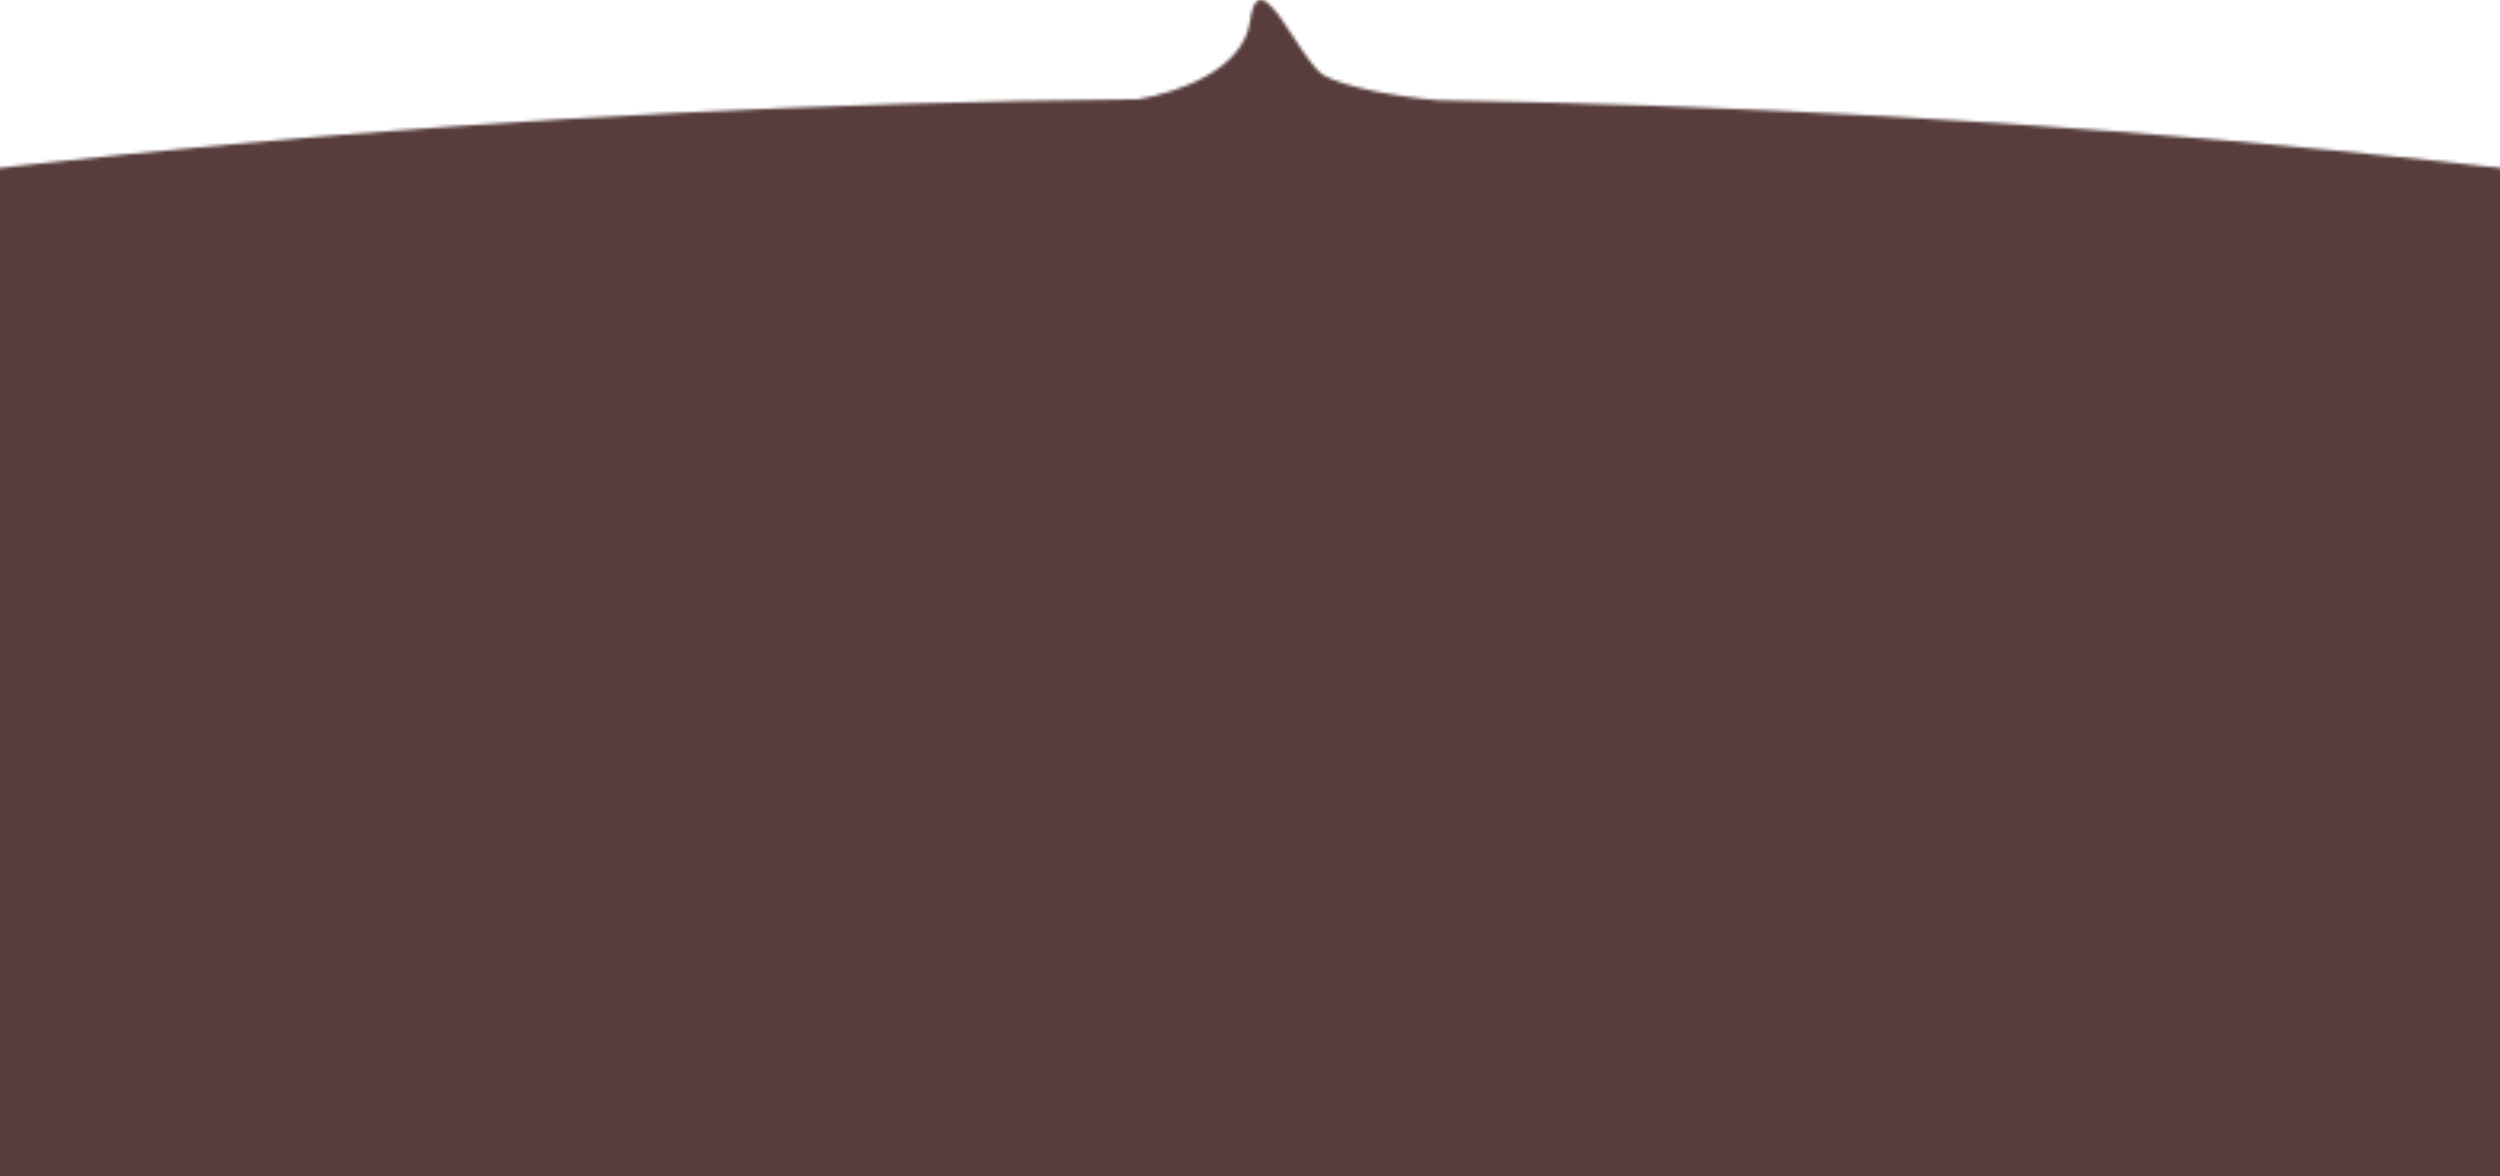 <svg preserveAspectRatio="none" width="100%" height="367" viewBox="0 0 780 367" fill="none" xmlns="http://www.w3.org/2000/svg">
<mask id="mask0_311_501" style="mask-type:alpha" maskUnits="userSpaceOnUse" x="-1044" y="0" width="2868" height="1185">
<path fill-rule="evenodd" clip-rule="evenodd" d="M355.039 30.97C367.267 28.941 387.883 21.927 390 6.637C391.815 -6.473 397.559 2.35 403.554 11.56C406.978 16.82 410.484 22.206 413.387 23.704C419.804 27.014 433.589 29.945 448.525 31.273C1213.37 43.62 1824 296.874 1824 607.482C1824 925.974 1181.98 1184.16 390 1184.16C-401.976 1184.16 -1044 925.974 -1044 607.482C-1044 293.69 -420.784 38.435 355.039 30.97Z" fill="#D9D9D9"/>
</mask>
<g mask="url(#mask0_311_501)">
<rect width="780" height="372" transform="translate(0 -5)" fill="#593D3D"/>
</g>
</svg>
